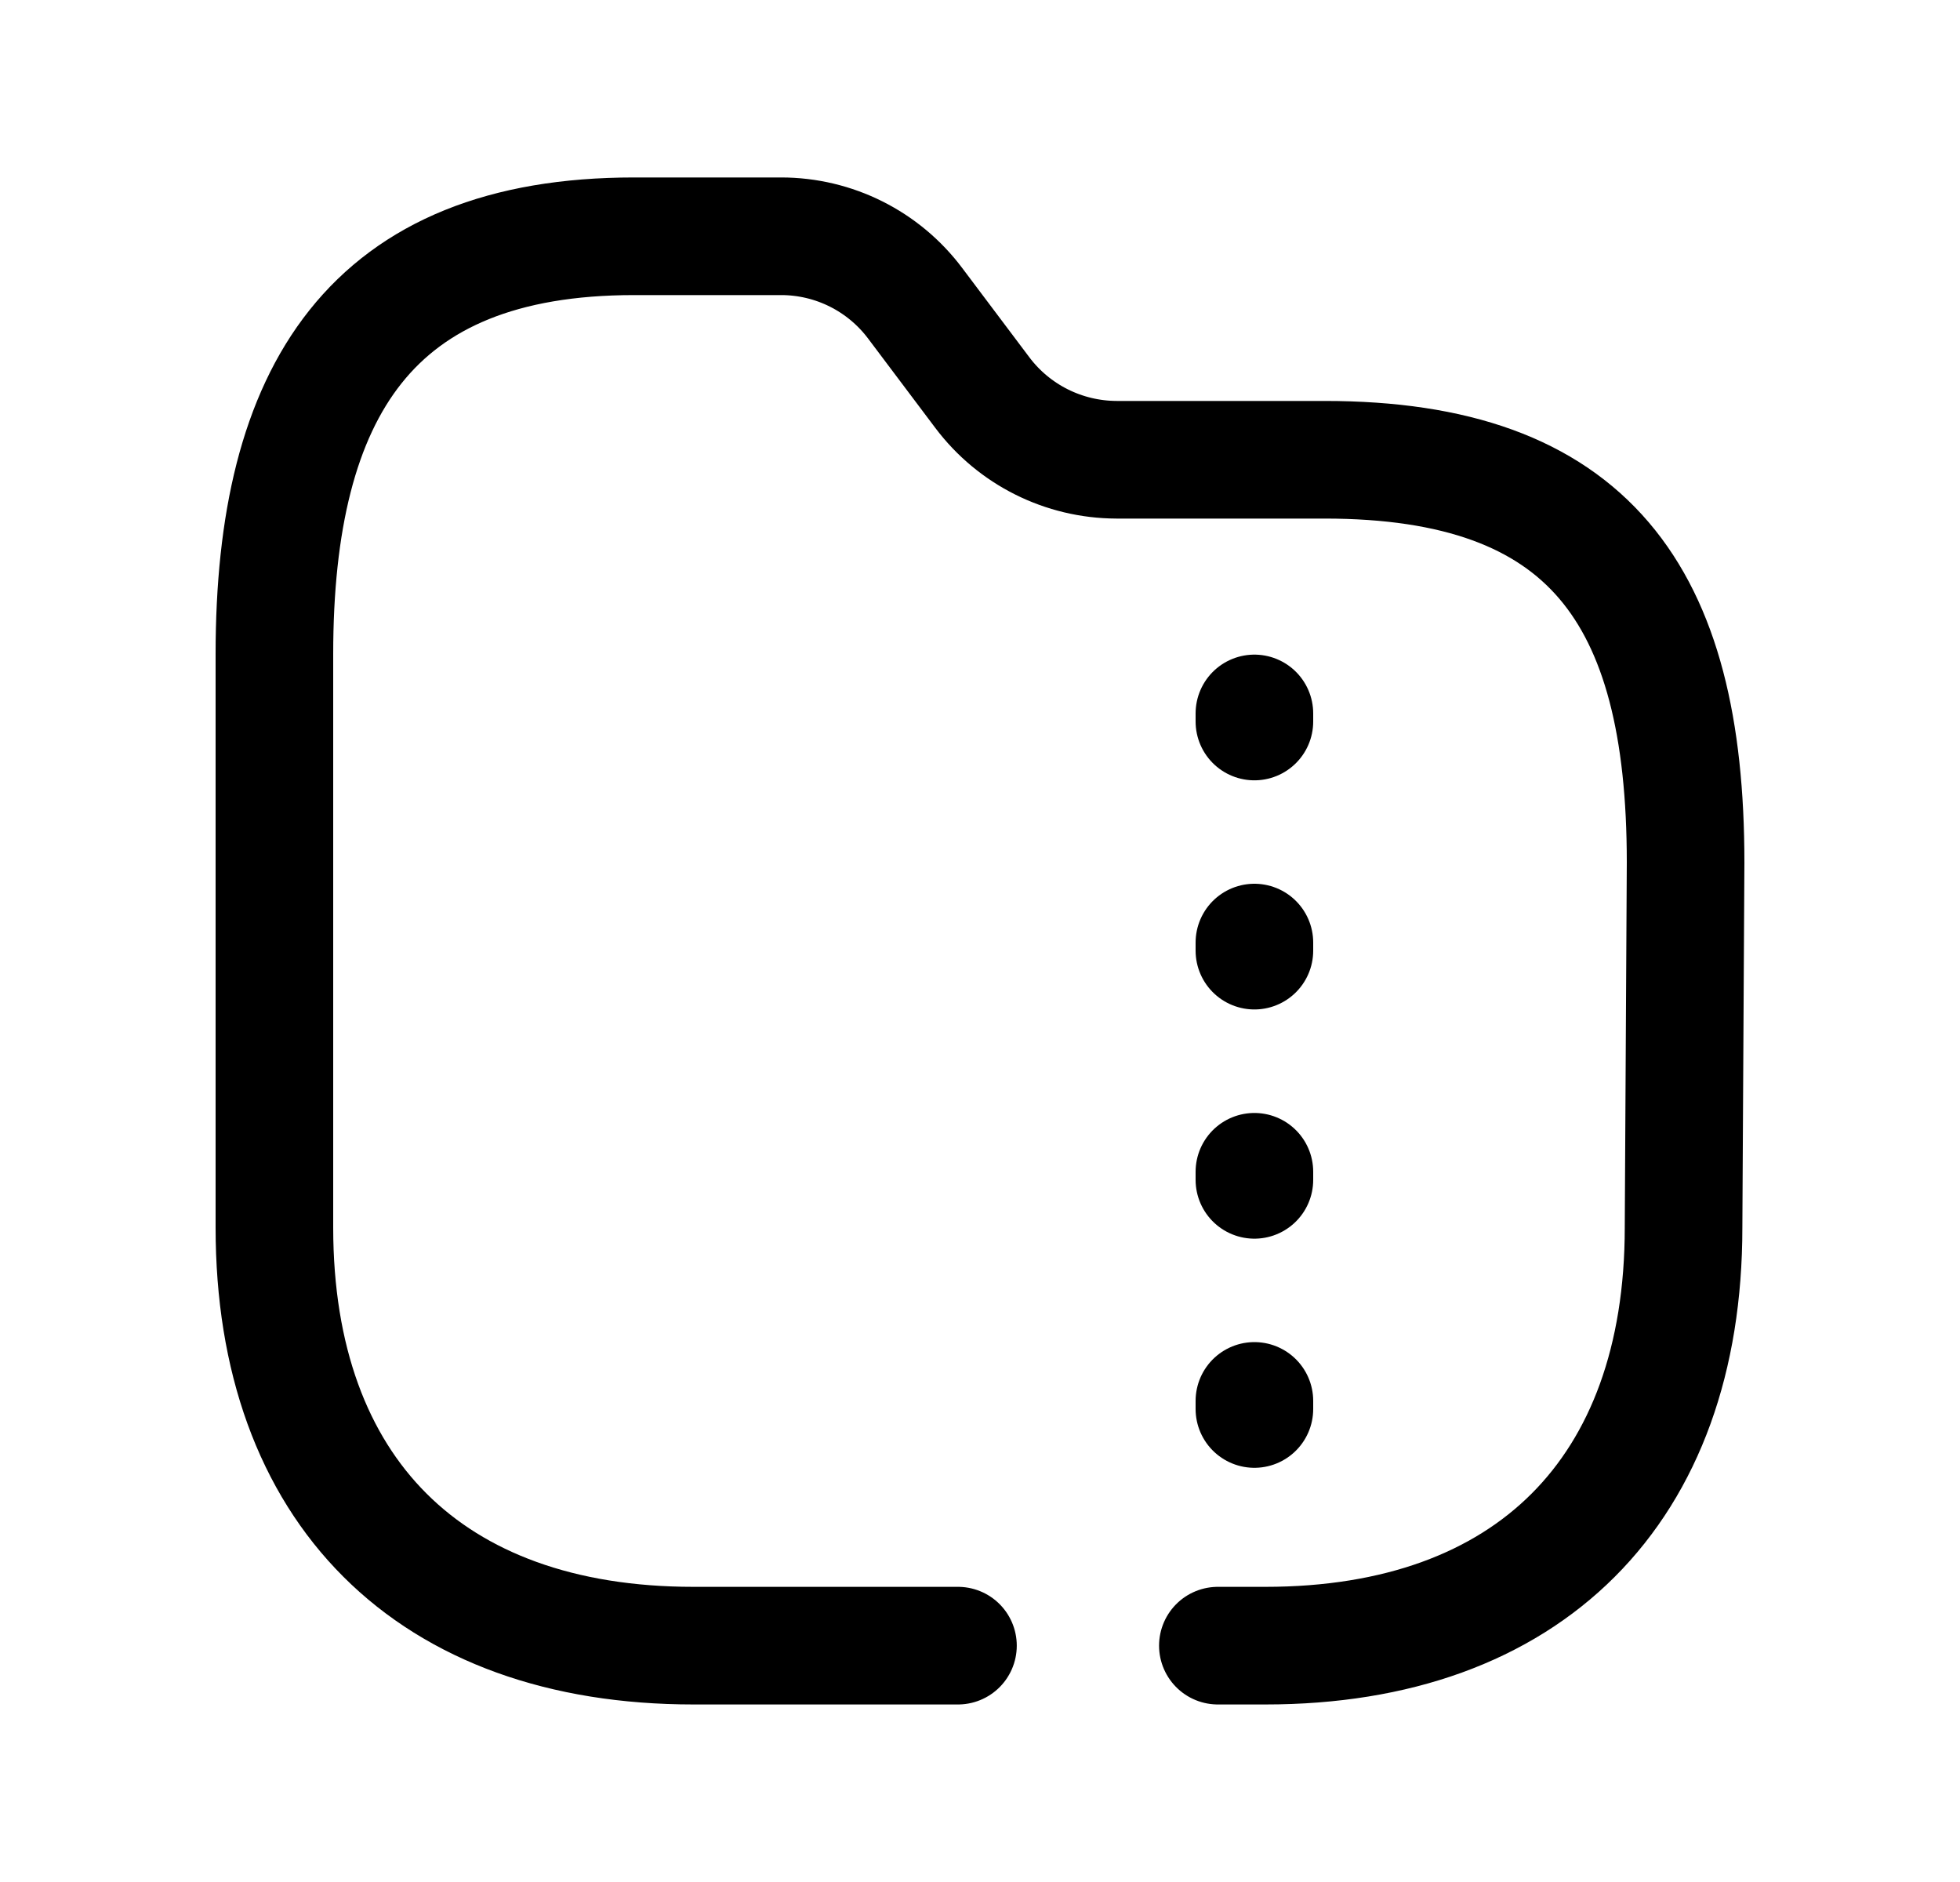 <svg width="25" height="24" viewBox="0 0 25 24" fill="none" xmlns="http://www.w3.org/2000/svg">
<path d="M16 17.968V17.865M16 15.046V14.943M16 12.123V12.02M16 9.201V9.098" stroke="black" stroke-width="1.5" stroke-linecap="round" stroke-linejoin="round"/>
<path d="M12.219 20.986H8.845C5.481 20.986 3.5 19.008 3.5 15.654V8.341C3.5 4.99 4.732 3.013 8.088 3.013H9.963C10.636 3.013 11.27 3.33 11.674 3.869L12.53 5.007C12.935 5.545 13.568 5.861 14.242 5.863H16.895C20.258 5.863 21.5 7.575 21.5 10.998L21.474 15.654C21.474 19.008 19.497 20.986 16.141 20.986H15.534" stroke="black" stroke-width="1.5" stroke-linecap="round" stroke-linejoin="round"/>
</svg>